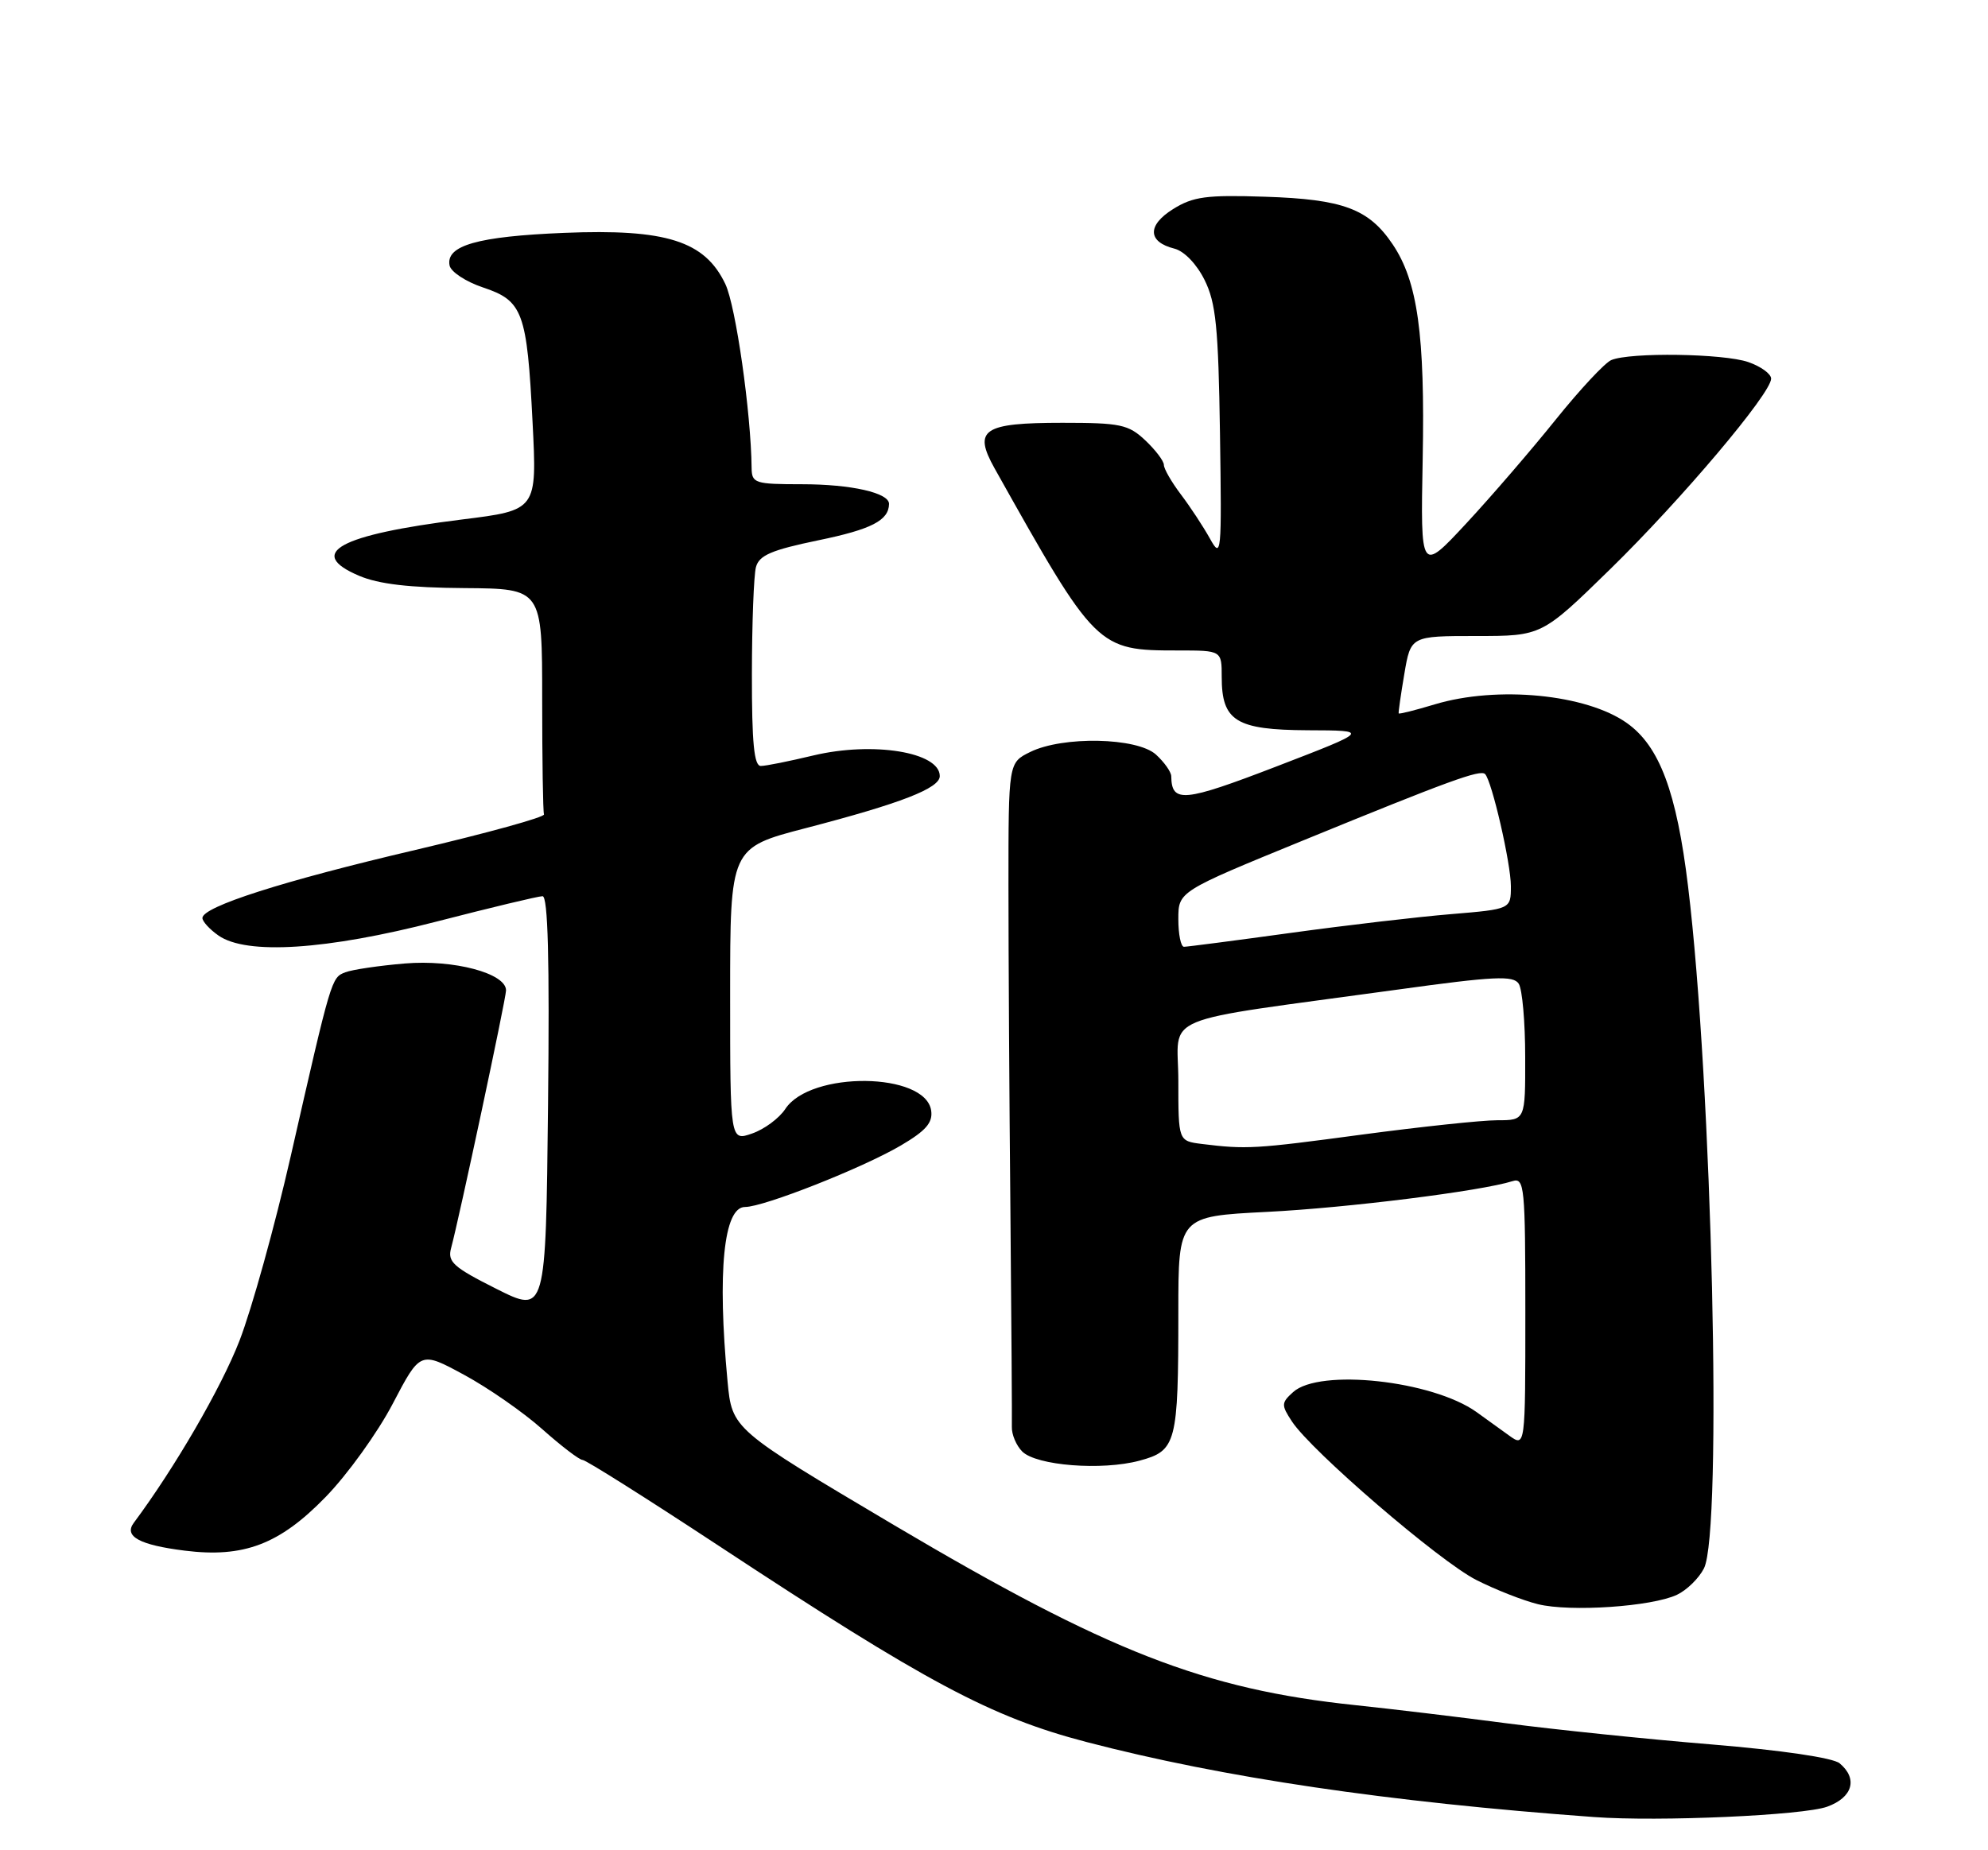 <?xml version="1.0" encoding="UTF-8" standalone="no"?>
<!DOCTYPE svg PUBLIC "-//W3C//DTD SVG 1.1//EN" "http://www.w3.org/Graphics/SVG/1.1/DTD/svg11.dtd" >
<svg xmlns="http://www.w3.org/2000/svg" xmlns:xlink="http://www.w3.org/1999/xlink" version="1.1" viewBox="0 0 275 256">
 <g >
 <path fill="currentColor"
d=" M 252.75 249.98 C 256.29 248.70 257.03 246.10 254.47 243.97 C 253.55 243.21 246.48 242.17 236.72 241.36 C 227.80 240.63 215.10 239.31 208.50 238.45 C 201.90 237.58 192.45 236.45 187.50 235.93 C 166.58 233.73 153.27 228.54 123.71 211.04 C 101.27 197.74 101.27 197.74 100.64 191.12 C 99.21 175.95 100.10 167.00 103.06 167.00 C 105.65 167.00 119.26 161.63 124.60 158.50 C 128.07 156.46 129.05 155.34 128.81 153.67 C 128.05 148.33 112.10 148.14 108.63 153.44 C 107.79 154.72 105.73 156.25 104.05 156.83 C 101.00 157.90 101.00 157.90 101.00 137.60 C 101.00 117.30 101.00 117.30 111.50 114.57 C 124.64 111.15 130.00 109.07 130.00 107.38 C 130.00 104.06 120.76 102.56 112.50 104.53 C 109.20 105.32 105.94 105.98 105.25 105.98 C 104.31 106.00 104.00 102.80 104.01 93.25 C 104.02 86.24 104.27 79.58 104.57 78.47 C 105.01 76.83 106.71 76.10 113.23 74.75 C 120.55 73.24 122.94 72.01 122.98 69.73 C 123.01 68.19 117.74 67.00 110.93 67.00 C 104.42 67.00 104.00 66.86 103.97 64.75 C 103.89 57.09 101.78 42.34 100.34 39.31 C 97.51 33.34 92.16 31.64 78.03 32.22 C 66.06 32.71 61.65 33.97 62.19 36.73 C 62.36 37.61 64.44 38.98 66.81 39.77 C 72.33 41.61 72.90 43.15 73.67 58.43 C 74.29 70.59 74.29 70.59 63.89 71.88 C 46.90 74.00 42.29 76.52 49.66 79.66 C 52.37 80.82 56.67 81.32 64.25 81.37 C 75.00 81.45 75.00 81.45 75.00 96.72 C 75.00 105.13 75.11 112.31 75.25 112.68 C 75.39 113.06 67.40 115.26 57.50 117.59 C 39.14 121.89 28.00 125.45 28.00 127.02 C 28.00 127.49 29.00 128.59 30.22 129.44 C 34.10 132.16 45.17 131.44 60.43 127.50 C 67.88 125.58 74.45 124.00 75.05 124.00 C 75.80 124.00 76.03 132.69 75.81 152.88 C 75.50 181.76 75.50 181.76 68.65 178.32 C 62.70 175.33 61.88 174.59 62.40 172.69 C 63.50 168.63 70.00 138.17 70.00 137.03 C 70.00 134.66 62.75 132.74 56.00 133.31 C 52.42 133.61 48.72 134.16 47.76 134.53 C 45.84 135.28 45.85 135.23 40.21 160.00 C 38.02 169.62 34.83 181.10 33.13 185.50 C 30.60 192.02 24.17 203.10 18.50 210.71 C 17.11 212.58 19.31 213.77 25.55 214.55 C 33.70 215.57 38.66 213.69 45.01 207.16 C 48.05 204.05 52.24 198.22 54.33 194.22 C 58.14 186.94 58.14 186.94 64.19 190.22 C 67.52 192.02 72.40 195.41 75.02 197.75 C 77.65 200.09 80.15 202.00 80.59 202.00 C 81.03 202.00 89.51 207.35 99.44 213.89 C 128.19 232.83 137.09 237.58 150.30 241.03 C 169.09 245.94 191.96 249.33 220.50 251.41 C 229.49 252.07 249.43 251.18 252.75 249.98 Z  M 231.97 220.66 C 233.33 220.02 235.01 218.38 235.71 217.00 C 238.28 211.91 236.84 149.99 233.51 122.64 C 231.93 109.58 229.56 103.24 225.06 100.05 C 219.45 96.05 207.12 94.85 198.46 97.46 C 195.78 98.27 193.54 98.83 193.48 98.71 C 193.42 98.60 193.77 96.14 194.26 93.25 C 195.15 88.00 195.15 88.00 204.21 88.00 C 213.27 88.00 213.27 88.00 222.74 78.75 C 232.62 69.09 245.00 54.43 245.00 52.39 C 245.00 51.73 243.58 50.70 241.85 50.10 C 238.44 48.91 225.50 48.72 222.89 49.82 C 222.00 50.19 218.55 53.90 215.21 58.05 C 211.88 62.20 206.31 68.67 202.83 72.42 C 196.50 79.23 196.50 79.23 196.80 63.52 C 197.13 46.30 196.10 38.93 192.65 33.81 C 189.34 28.89 185.80 27.57 175.00 27.22 C 166.87 26.95 165.04 27.20 162.27 28.93 C 158.67 31.18 158.75 33.47 162.45 34.40 C 163.81 34.74 165.54 36.54 166.63 38.74 C 168.20 41.91 168.54 45.26 168.76 60.00 C 169.01 76.78 168.95 77.38 167.36 74.50 C 166.44 72.85 164.64 70.11 163.35 68.41 C 162.06 66.70 161.00 64.87 161.00 64.33 C 161.00 63.79 159.84 62.26 158.42 60.92 C 156.09 58.73 154.98 58.50 146.97 58.50 C 135.98 58.50 134.58 59.44 137.58 64.80 C 151.61 89.84 151.78 90.00 162.97 90.00 C 169.00 90.00 169.00 90.00 169.00 93.67 C 169.00 99.77 170.98 100.99 180.90 101.04 C 189.50 101.07 189.50 101.07 176.57 106.05 C 163.72 110.99 162.07 111.15 162.02 107.40 C 162.01 106.80 161.05 105.45 159.90 104.40 C 157.27 102.03 147.01 101.82 142.50 104.05 C 139.50 105.53 139.50 105.53 139.50 122.51 C 139.50 131.86 139.62 152.10 139.77 167.50 C 139.91 182.90 140.00 196.36 139.97 197.41 C 139.93 198.47 140.58 200.00 141.40 200.83 C 143.36 202.79 152.43 203.50 157.63 202.10 C 162.73 200.73 163.00 199.71 163.00 181.53 C 163.00 168.30 163.00 168.30 175.25 167.68 C 186.40 167.12 204.91 164.80 209.25 163.42 C 210.87 162.91 211.00 164.21 211.00 181.55 C 211.00 200.24 211.00 200.24 208.75 198.62 C 207.51 197.72 205.48 196.26 204.24 195.37 C 198.13 191.01 182.53 189.31 178.88 192.61 C 177.23 194.10 177.22 194.40 178.71 196.67 C 181.40 200.78 199.14 216.04 204.22 218.61 C 206.84 219.94 210.68 221.45 212.75 221.96 C 217.21 223.06 228.48 222.30 231.97 220.66 Z  M 166.25 158.28 C 163.00 157.87 163.00 157.87 163.00 149.56 C 163.00 140.10 159.43 141.59 193.36 136.92 C 206.73 135.07 209.35 134.95 210.09 136.12 C 210.58 136.88 210.98 141.44 210.98 146.25 C 211.00 155.00 211.00 155.00 207.11 155.00 C 204.97 155.00 196.53 155.90 188.36 156.99 C 173.56 158.98 172.43 159.04 166.25 158.28 Z  M 163.00 127.18 C 163.00 123.35 163.00 123.35 180.25 116.29 C 200.40 108.04 204.77 106.44 205.43 107.10 C 206.37 108.04 209.00 119.46 209.00 122.61 C 209.00 125.79 209.00 125.79 200.75 126.48 C 196.21 126.85 186.21 128.02 178.53 129.08 C 170.84 130.14 164.20 131.00 163.78 131.00 C 163.35 131.00 163.00 129.28 163.00 127.18 Z "/>
</g>
</svg>